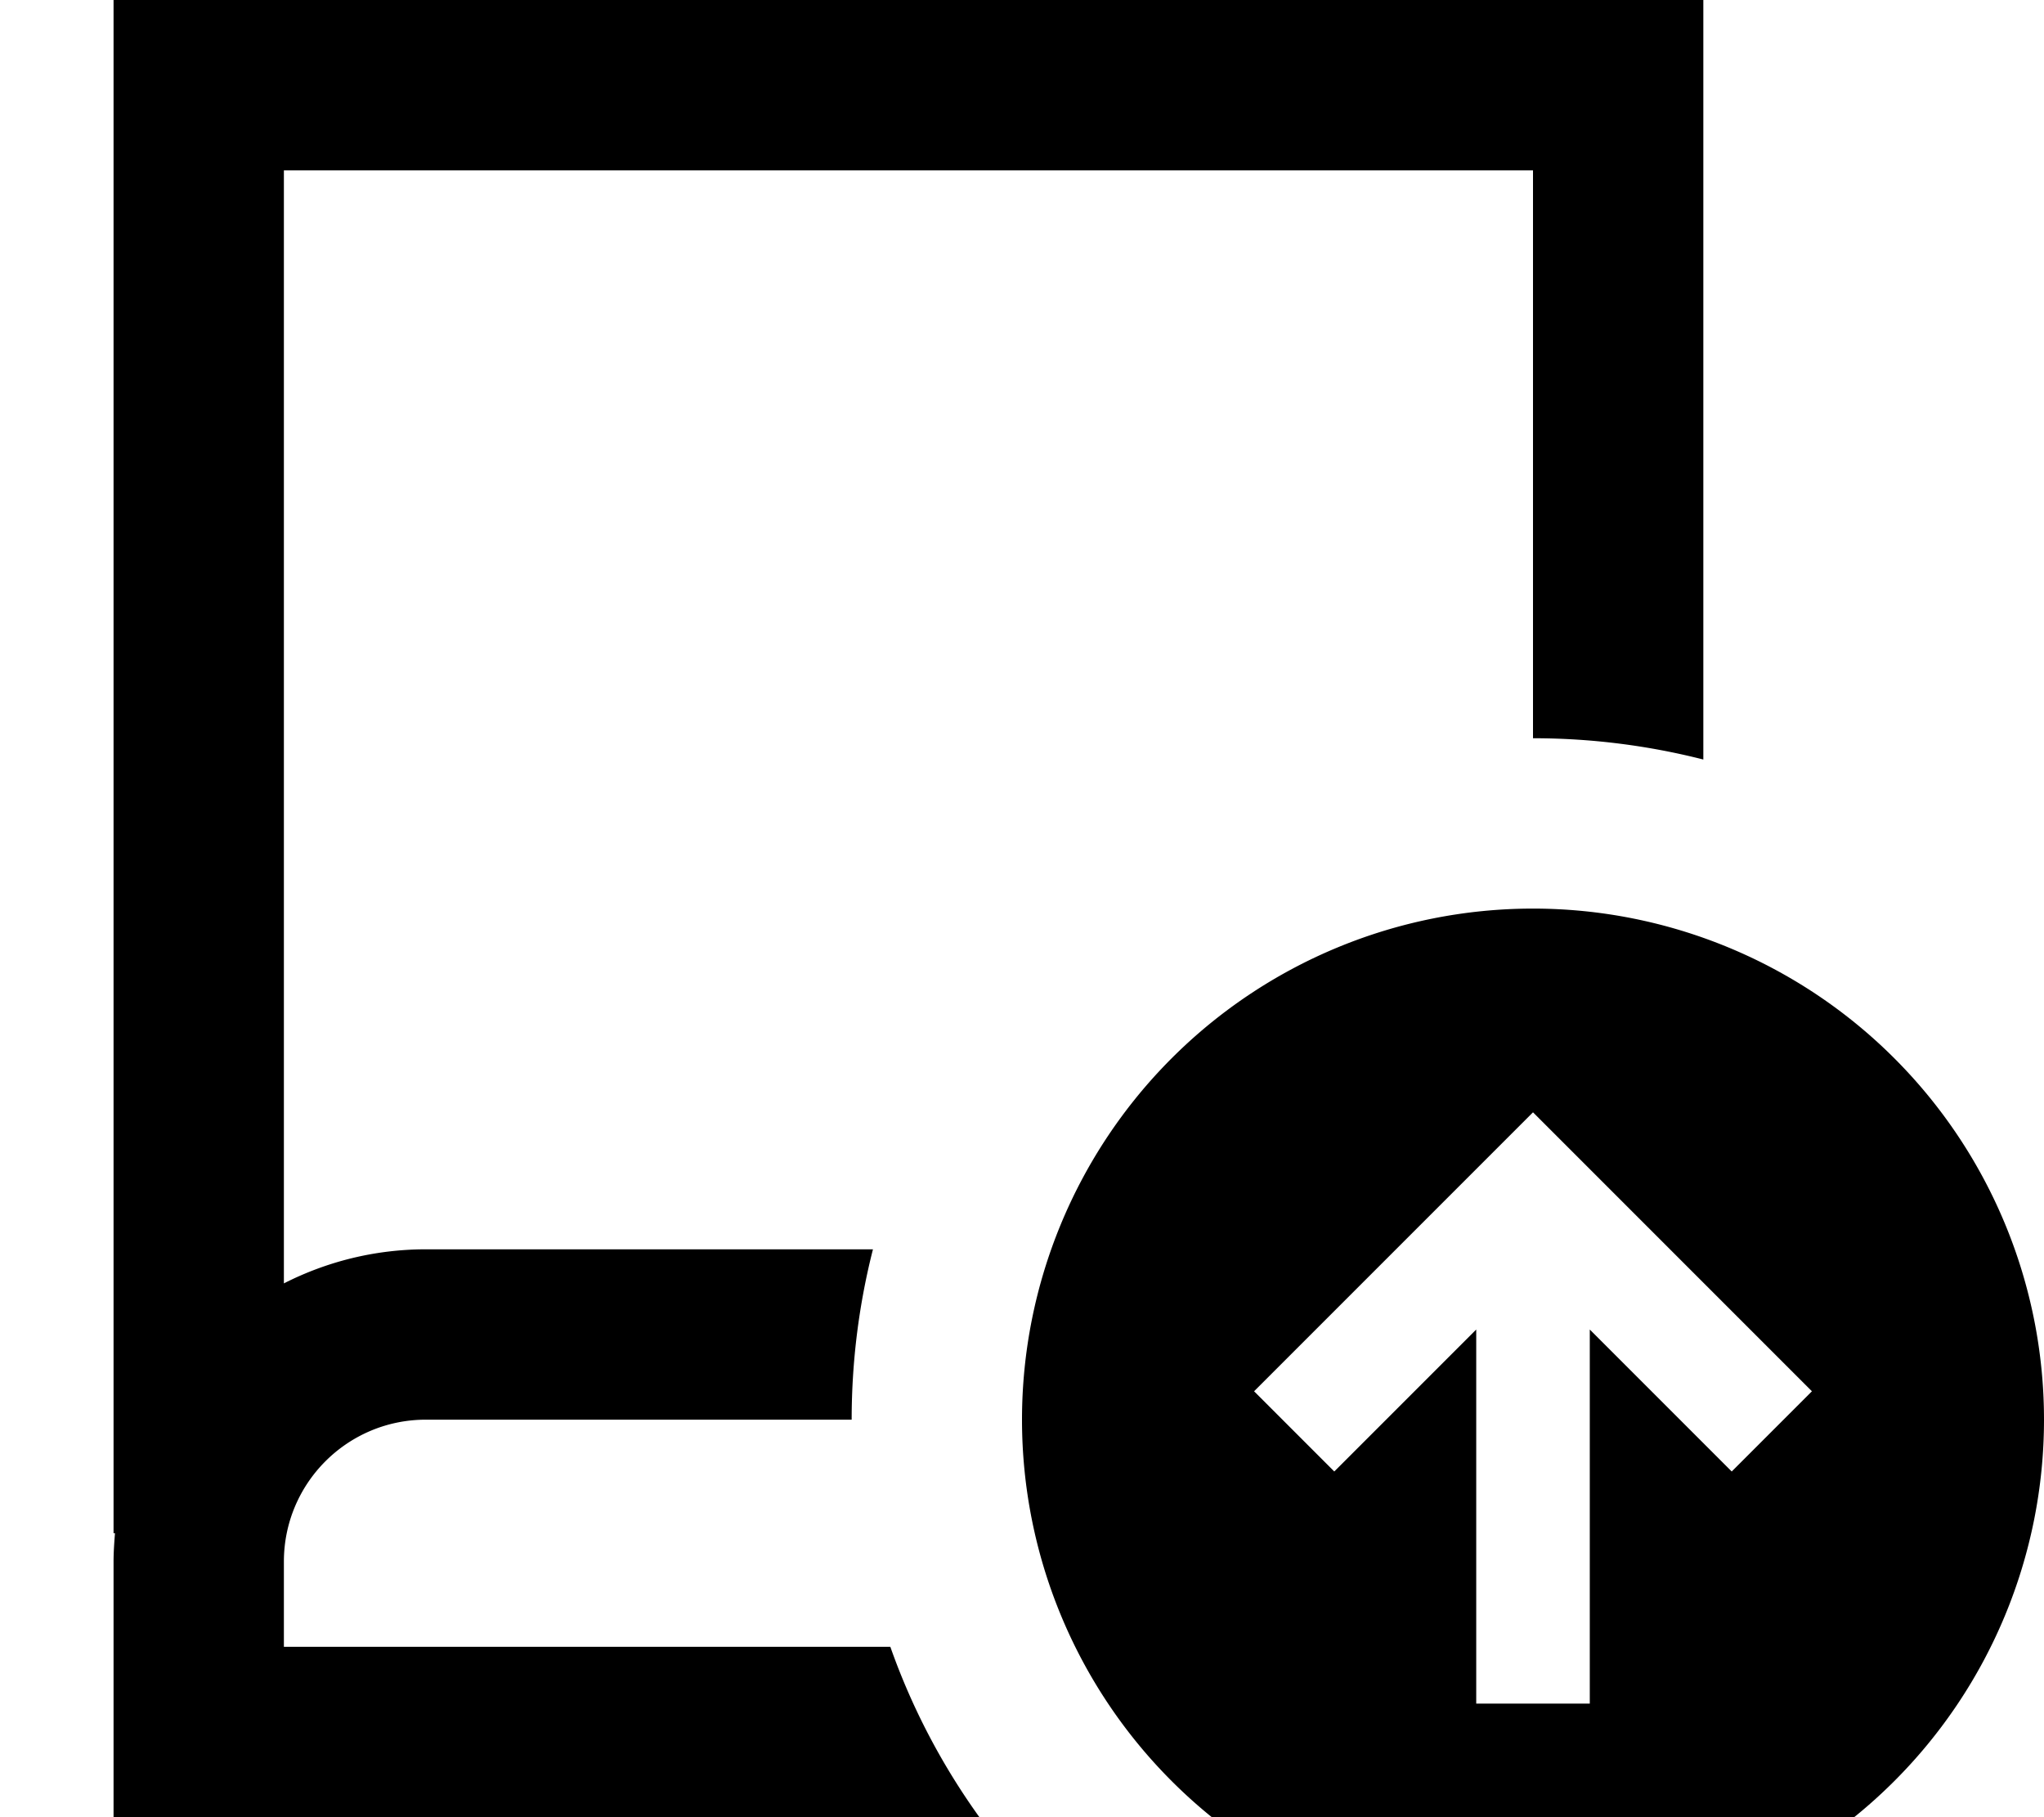 <svg xmlns="http://www.w3.org/2000/svg" viewBox="0 0 576 512"><!--! Font Awesome Pro 7.1.0 by @fontawesome - https://fontawesome.com License - https://fontawesome.com/license (Commercial License) Copyright 2025 Fonticons, Inc. --><path fill="currentColor" d="M56 0l-24 0 0 432 .4 0c-.2 2.6-.4 5.3-.4 8l0 72 244 0c-10.5-14.6-19-30.7-25.1-48L80 464 80 440c0-22.1 17.9-40 40-40l120 0c0-16.6 2.1-32.7 6-48l-126 0c-14.4 0-28 3.5-40 9.6l0-313.6 352 0 0 160c16.6 0 32.7 2.1 48 6L480 0 56 0zM432 256a144 144 0 1 0 0 288 144 144 0 1 0 0-288zM353.4 392l11.3-11.3 56-56 11.3-11.3 11.3 11.3 56 56 11.3 11.3-22.6 22.6c-4.6-4.6-18-18-40-40l0 105.4-32 0 0-105.4c-22 22-35.4 35.4-40 40L353.4 392z"/></svg>